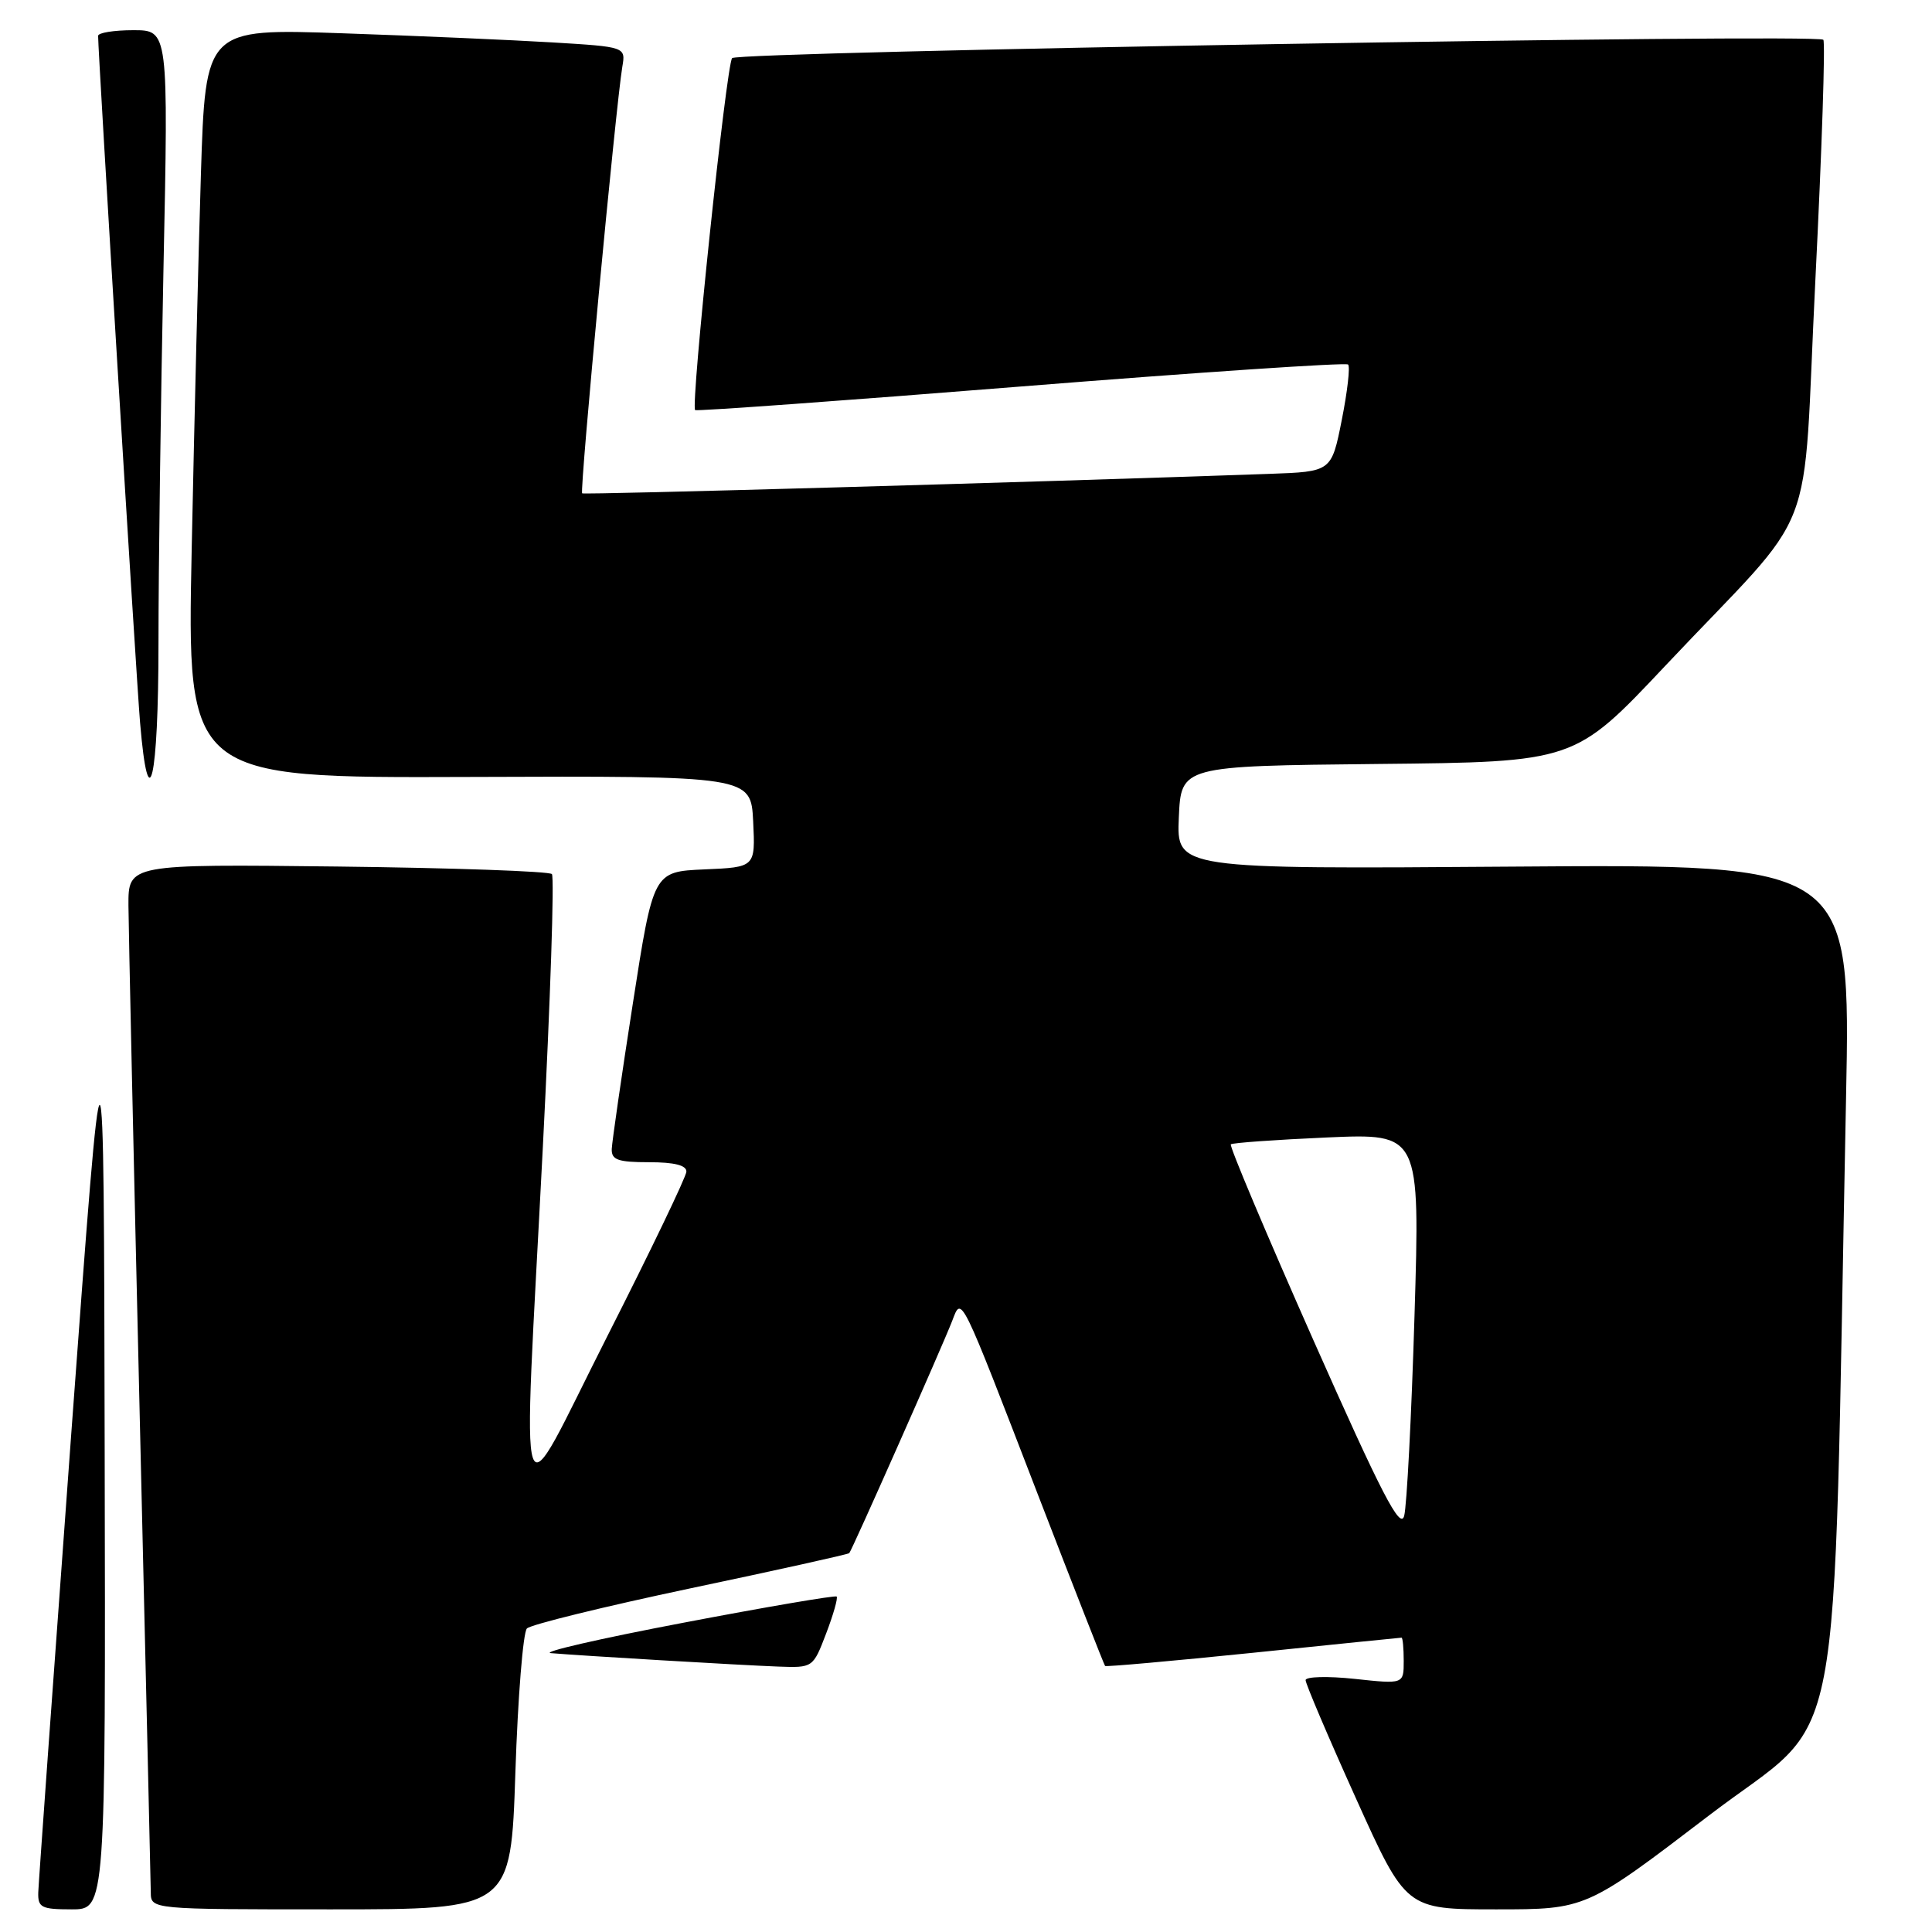 <?xml version="1.0" encoding="UTF-8" standalone="no"?>
<!DOCTYPE svg PUBLIC "-//W3C//DTD SVG 1.1//EN" "http://www.w3.org/Graphics/SVG/1.1/DTD/svg11.dtd" >
<svg xmlns="http://www.w3.org/2000/svg" xmlns:xlink="http://www.w3.org/1999/xlink" version="1.1" viewBox="0 0 256 256">
 <g >
 <path fill="currentColor"
d=" M 13.87 192.25 C 13.75 131.50 13.75 131.50 9.44 190.00 C 7.08 222.18 5.11 249.51 5.07 250.75 C 5.01 252.76 5.48 253.00 9.50 253.00 C 14.00 253.00 14.00 253.00 13.87 192.25 Z  M 68.29 234.86 C 68.62 224.88 69.31 216.29 69.82 215.78 C 70.34 215.26 80.10 212.87 91.50 210.46 C 102.91 208.06 112.37 205.96 112.53 205.80 C 112.89 205.42 124.88 178.37 126.18 175.00 C 127.44 171.71 127.13 171.09 137.53 198.05 C 142.30 210.40 146.30 220.61 146.43 220.75 C 146.55 220.88 155.38 220.09 166.04 219.00 C 176.69 217.90 185.55 217.00 185.71 217.00 C 185.87 217.00 186.00 218.39 186.00 220.08 C 186.00 223.16 186.00 223.16 179.50 222.46 C 175.92 222.08 173.00 222.16 173.00 222.63 C 173.00 223.11 175.99 230.14 179.65 238.25 C 186.30 253.00 186.30 253.00 198.23 253.00 C 210.16 253.00 210.16 253.00 226.46 240.55 C 244.72 226.59 242.78 236.78 244.61 145.50 C 245.23 114.50 245.23 114.50 200.57 114.83 C 155.90 115.16 155.90 115.16 156.20 108.33 C 156.50 101.50 156.50 101.50 182.57 101.23 C 208.65 100.97 208.65 100.97 220.65 88.23 C 241.39 66.22 238.74 73.05 240.55 37.02 C 241.41 19.84 241.88 5.55 241.60 5.27 C 240.76 4.42 97.76 6.83 97.01 7.70 C 96.24 8.59 91.48 53.87 92.11 54.34 C 92.32 54.50 111.76 53.10 135.31 51.21 C 158.85 49.33 178.35 48.02 178.63 48.30 C 178.92 48.58 178.54 51.89 177.79 55.66 C 176.43 62.50 176.43 62.50 168.18 62.79 C 136.07 63.92 77.44 65.58 77.14 65.37 C 76.78 65.11 81.60 13.97 82.46 8.85 C 82.91 6.21 82.91 6.21 73.20 5.62 C 67.87 5.30 55.34 4.75 45.36 4.41 C 27.23 3.78 27.23 3.78 26.62 23.14 C 26.29 33.79 25.74 56.13 25.40 72.79 C 24.78 103.09 24.78 103.09 62.14 102.95 C 99.50 102.81 99.50 102.81 99.80 108.86 C 100.09 114.91 100.09 114.91 93.33 115.20 C 86.57 115.50 86.57 115.50 83.85 133.00 C 82.35 142.62 81.10 151.29 81.06 152.25 C 81.01 153.69 81.88 154.00 86.00 154.00 C 89.36 154.00 90.98 154.41 90.95 155.25 C 90.92 155.94 86.22 165.72 80.50 177.00 C 68.22 201.23 69.25 204.22 71.93 152.00 C 72.93 132.47 73.47 116.20 73.13 115.82 C 72.78 115.45 60.01 115.00 44.75 114.82 C 17.00 114.50 17.00 114.50 17.02 120.00 C 17.04 123.03 17.70 153.18 18.50 187.00 C 19.30 220.82 19.96 249.51 19.98 250.75 C 20.00 253.00 20.00 253.00 43.85 253.00 C 67.69 253.00 67.69 253.00 68.29 234.86 Z  M 109.47 216.44 C 110.43 213.93 111.05 211.73 110.86 211.55 C 110.66 211.37 101.50 212.93 90.50 215.03 C 79.50 217.12 71.62 218.93 73.00 219.05 C 76.96 219.39 98.03 220.64 103.11 220.83 C 107.72 221.00 107.73 220.99 109.47 216.44 Z  M 21.00 85.16 C 21.00 75.35 21.30 53.08 21.66 35.66 C 22.32 4.00 22.32 4.00 17.66 4.00 C 15.10 4.00 13.00 4.34 13.00 4.75 C 13.00 7.15 18.05 89.74 18.56 95.75 C 19.68 109.06 21.00 103.36 21.00 85.16 Z  M 174.05 177.62 C 167.80 163.52 162.87 151.82 163.09 151.63 C 163.32 151.43 169.05 151.02 175.83 150.72 C 188.16 150.18 188.16 150.18 187.43 174.33 C 187.03 187.61 186.41 199.55 186.06 200.86 C 185.55 202.76 183.07 197.96 174.05 177.62 Z "/>
</g>
</svg>